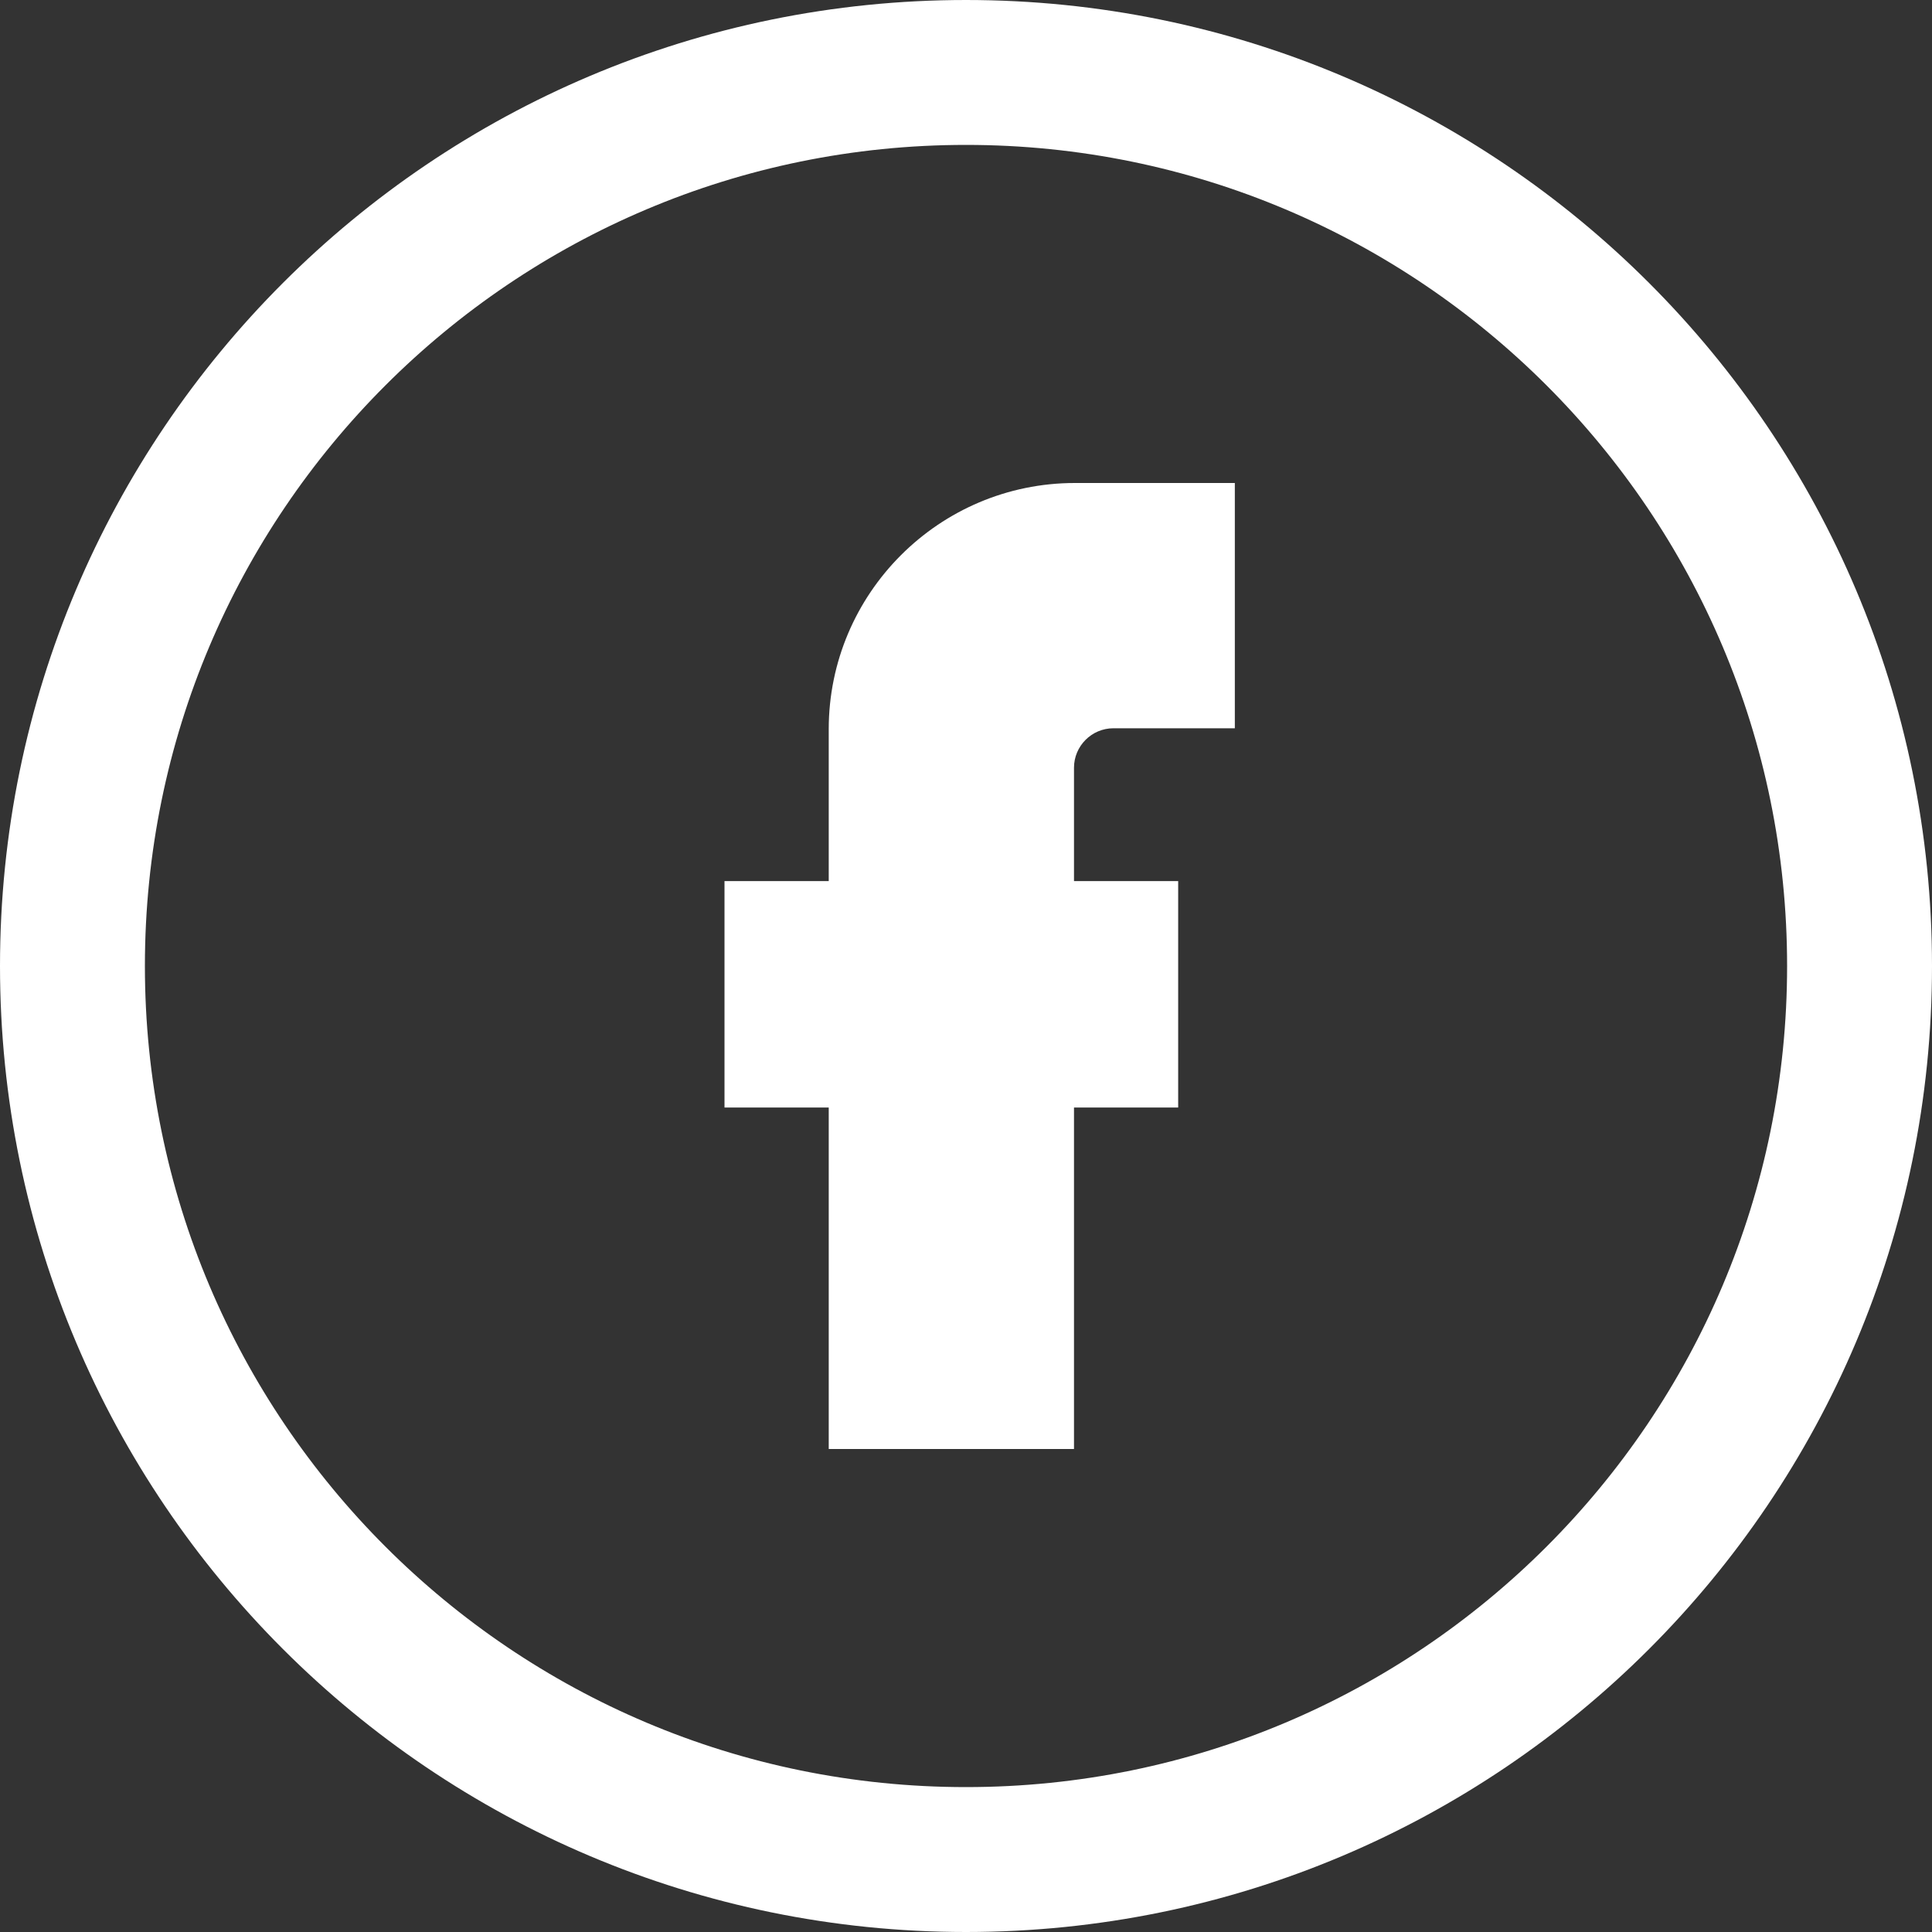 <svg width="40" height="40" viewBox="0 0 40 40" fill="none" xmlns="http://www.w3.org/2000/svg">
<rect x="0" y="0" width="40" height="40" fill="#333333" stroke="none"/>
<path d="M38.5 20C38.5 30.217 30.217 38.5 20 38.5C9.783 38.5 1.5 30.217 1.5 20C1.5 9.783 9.783 1.5 20 1.5C30.217 1.5 38.5 9.783 38.5 20Z" stroke="white" stroke-width="3"/>
<path d="M22.236 30H17.158V22.93H15V18.242H17.158V15.098C17.158 12.287 19.444 10 22.255 10H25.566V15.078H23.053C22.602 15.078 22.236 15.445 22.236 15.895V18.242H24.393V22.93H22.236V30Z" fill="white"/>
</svg>

